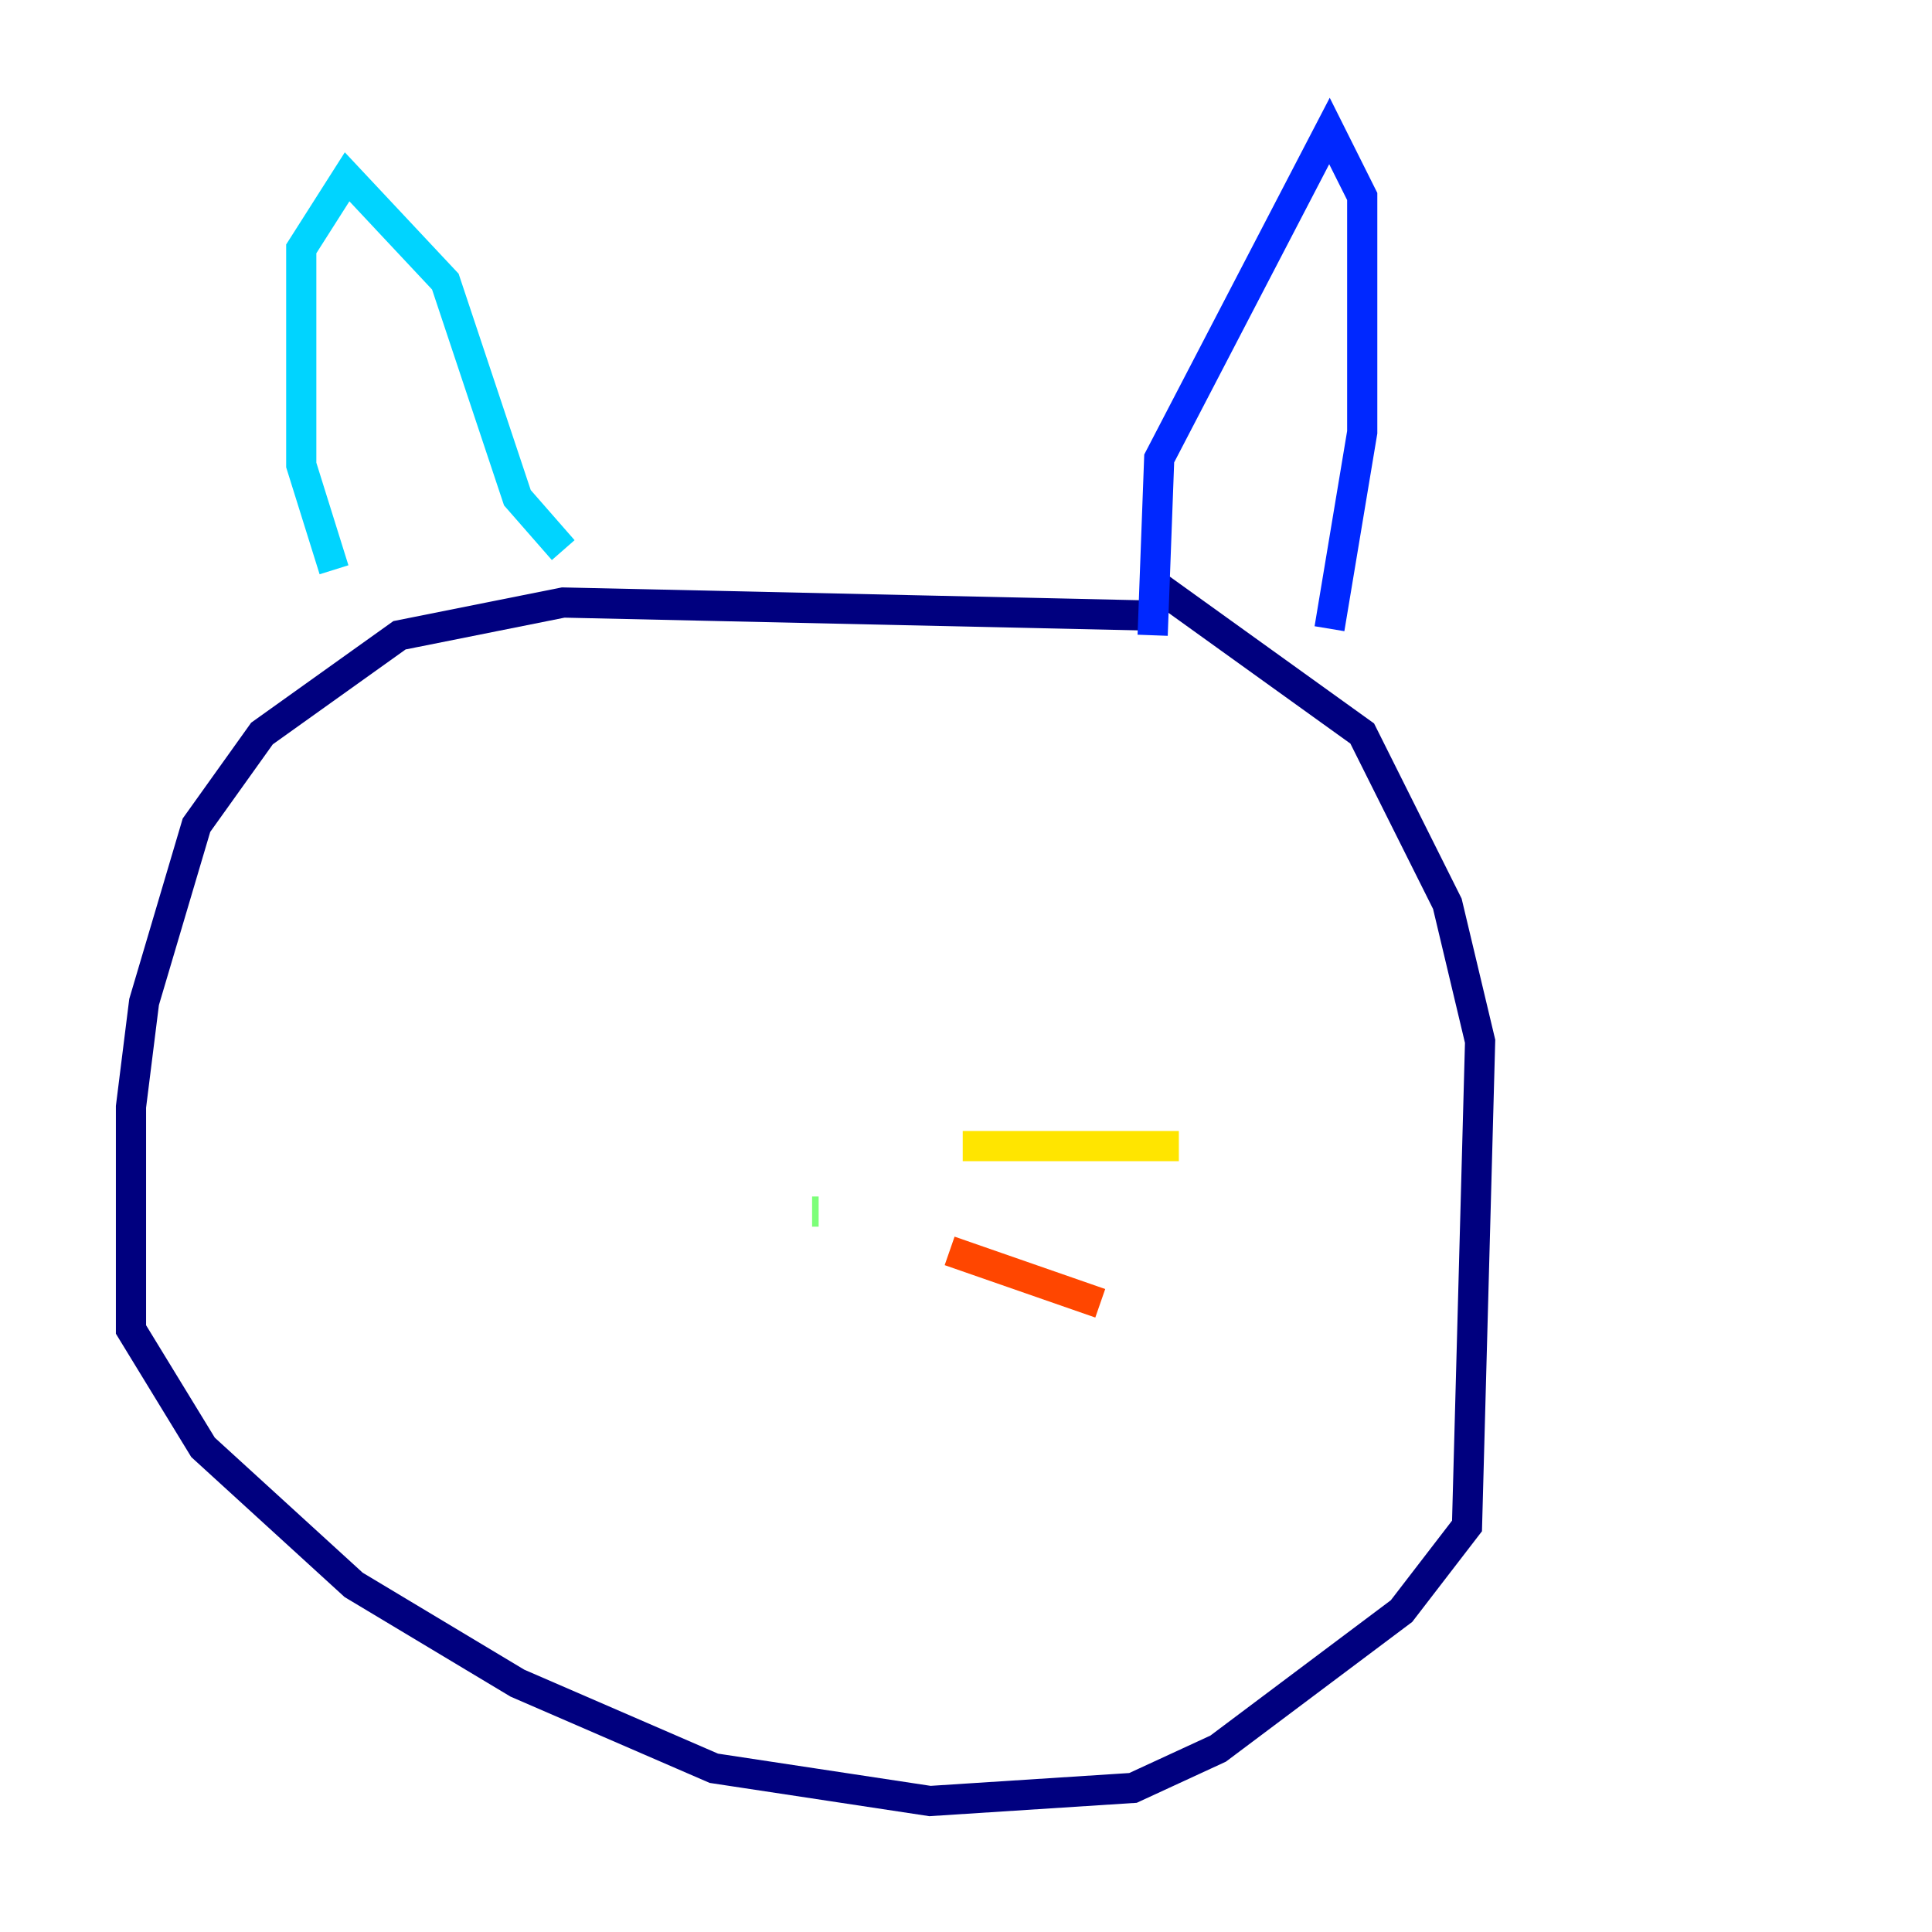 <?xml version="1.0" encoding="utf-8" ?>
<svg baseProfile="tiny" height="128" version="1.2" viewBox="0,0,128,128" width="128" xmlns="http://www.w3.org/2000/svg" xmlns:ev="http://www.w3.org/2001/xml-events" xmlns:xlink="http://www.w3.org/1999/xlink"><defs /><polyline fill="none" points="76.366,40.786 37.315,39.919 26.468,42.088 17.356,48.597 13.017,54.671 9.546,66.386 8.678,73.329 8.678,88.081 13.451,95.891 23.43,105.003 34.278,111.512 47.295,117.153 61.614,119.322 75.064,118.454 80.705,115.851 92.854,106.739 97.193,101.098 98.061,68.99 95.891,59.878 90.251,48.597 76.366,38.617" stroke="#00007f" stroke-width="2" /><polyline fill="none" points="76.366,42.088 76.8,30.373 88.081,8.678 90.251,13.017 90.251,28.637 88.081,41.654" stroke="#0028ff" stroke-width="2" /><polyline fill="none" points="37.315,36.447 34.278,32.976 29.505,18.658 22.997,11.715 19.959,16.488 19.959,30.807 22.129,37.749" stroke="#00d4ff" stroke-width="2" /><polyline fill="none" points="53.803,80.271 54.237,80.271" stroke="#7cff79" stroke-width="2" /><polyline fill="none" points="63.783,75.932 78.102,75.932" stroke="#ffe500" stroke-width="2" /><polyline fill="none" points="62.915,82.875 72.895,86.346" stroke="#ff4600" stroke-width="2" /><polyline fill="none" points="40.786,75.932 40.786,75.932" stroke="#7f0000" stroke-width="2" /></svg>